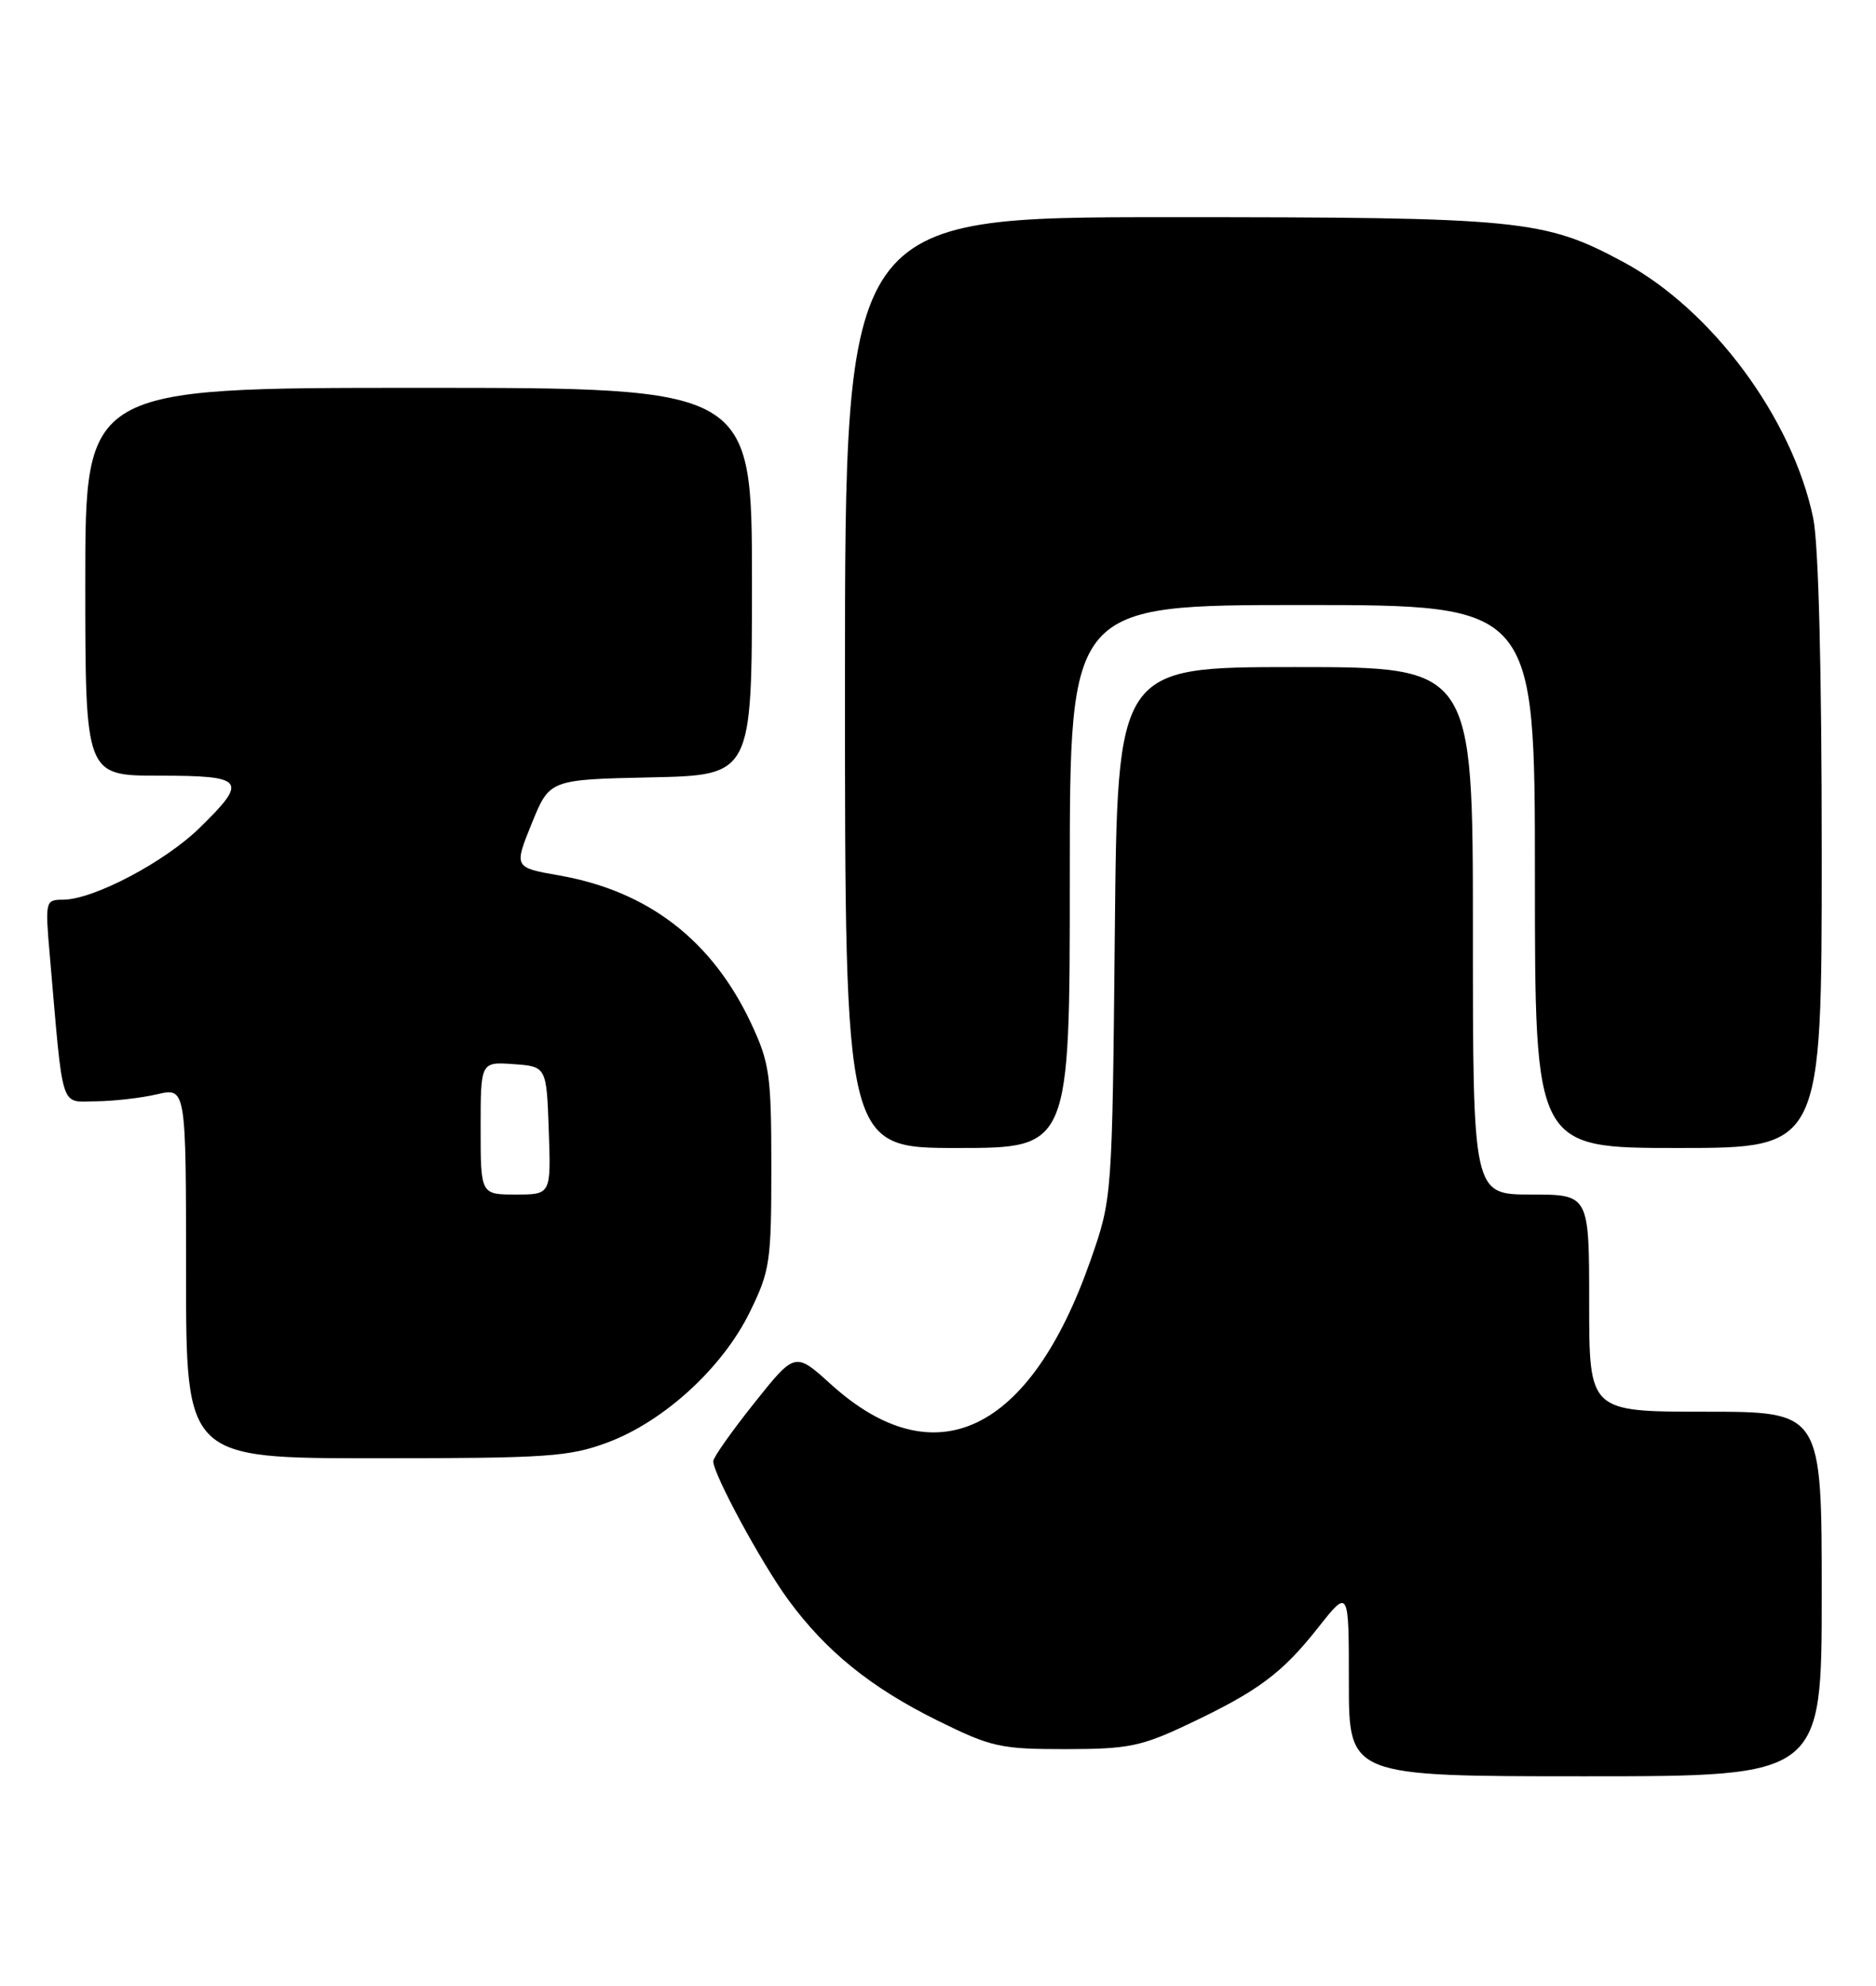 <?xml version="1.0" encoding="UTF-8" standalone="no"?>
<!DOCTYPE svg PUBLIC "-//W3C//DTD SVG 1.1//EN" "http://www.w3.org/Graphics/SVG/1.1/DTD/svg11.dtd" >
<svg xmlns="http://www.w3.org/2000/svg" xmlns:xlink="http://www.w3.org/1999/xlink" version="1.1" viewBox="0 0 242 256">
 <g >
 <path fill="currentColor"
d=" M 235.00 205.50 C 235.00 182.00 235.00 182.00 220.00 182.00 C 205.00 182.00 205.00 182.00 205.00 168.00 C 205.00 154.00 205.00 154.00 197.50 154.00 C 190.00 154.00 190.00 154.00 190.00 120.00 C 190.00 86.00 190.00 86.00 167.07 86.00 C 144.14 86.00 144.14 86.00 143.81 120.25 C 143.47 154.50 143.47 154.50 140.67 162.50 C 132.87 184.75 120.58 190.60 107.17 178.45 C 102.56 174.28 102.56 174.28 97.29 180.89 C 94.39 184.53 92.01 187.89 92.01 188.38 C 92.00 190.03 98.21 201.50 101.68 206.24 C 106.56 212.89 112.30 217.54 120.95 221.82 C 127.88 225.24 129.03 225.50 137.45 225.50 C 145.56 225.49 147.21 225.16 153.31 222.27 C 162.33 218.00 165.37 215.74 170.07 209.79 C 174.00 204.82 174.00 204.82 174.00 216.91 C 174.00 229.00 174.00 229.00 204.50 229.00 C 235.00 229.00 235.00 229.00 235.00 205.50 Z  M 78.41 185.95 C 85.67 183.23 93.19 176.34 96.70 169.20 C 99.33 163.84 99.50 162.72 99.50 150.50 C 99.50 138.59 99.28 137.04 96.90 131.95 C 91.87 121.24 83.66 114.90 72.18 112.87 C 66.29 111.84 66.29 111.84 68.59 106.17 C 70.89 100.50 70.89 100.50 83.95 100.22 C 97.00 99.94 97.00 99.94 97.00 74.97 C 97.00 50.00 97.00 50.00 54.00 50.00 C 11.00 50.00 11.00 50.00 11.00 75.00 C 11.00 100.00 11.00 100.00 20.50 100.00 C 31.61 100.00 32.06 100.57 25.75 106.73 C 21.23 111.15 12.05 115.97 8.15 115.99 C 5.84 116.00 5.81 116.13 6.43 123.25 C 8.19 143.56 7.70 142.00 12.35 141.98 C 14.63 141.96 18.19 141.56 20.25 141.08 C 24.00 140.21 24.00 140.21 24.00 164.11 C 24.00 188.00 24.00 188.00 48.46 188.00 C 70.69 188.00 73.43 187.81 78.41 185.95 Z  M 138.00 113.00 C 138.00 78.00 138.00 78.00 168.00 78.00 C 198.00 78.00 198.00 78.00 198.00 113.00 C 198.00 148.00 198.00 148.00 216.50 148.00 C 235.00 148.00 235.00 148.00 235.00 110.05 C 235.00 86.29 234.59 70.12 233.90 66.80 C 231.22 53.91 220.84 39.92 209.41 33.78 C 199.17 28.28 196.29 28.00 150.79 28.00 C 109.00 28.00 109.00 28.00 109.00 88.00 C 109.00 148.00 109.00 148.00 123.50 148.00 C 138.00 148.00 138.00 148.00 138.00 113.00 Z  M 62.00 145.44 C 62.00 136.89 62.00 136.89 66.25 137.19 C 70.50 137.50 70.50 137.50 70.79 145.75 C 71.08 154.00 71.08 154.00 66.54 154.00 C 62.00 154.00 62.00 154.00 62.00 145.44 Z "/>
</g>
</svg>